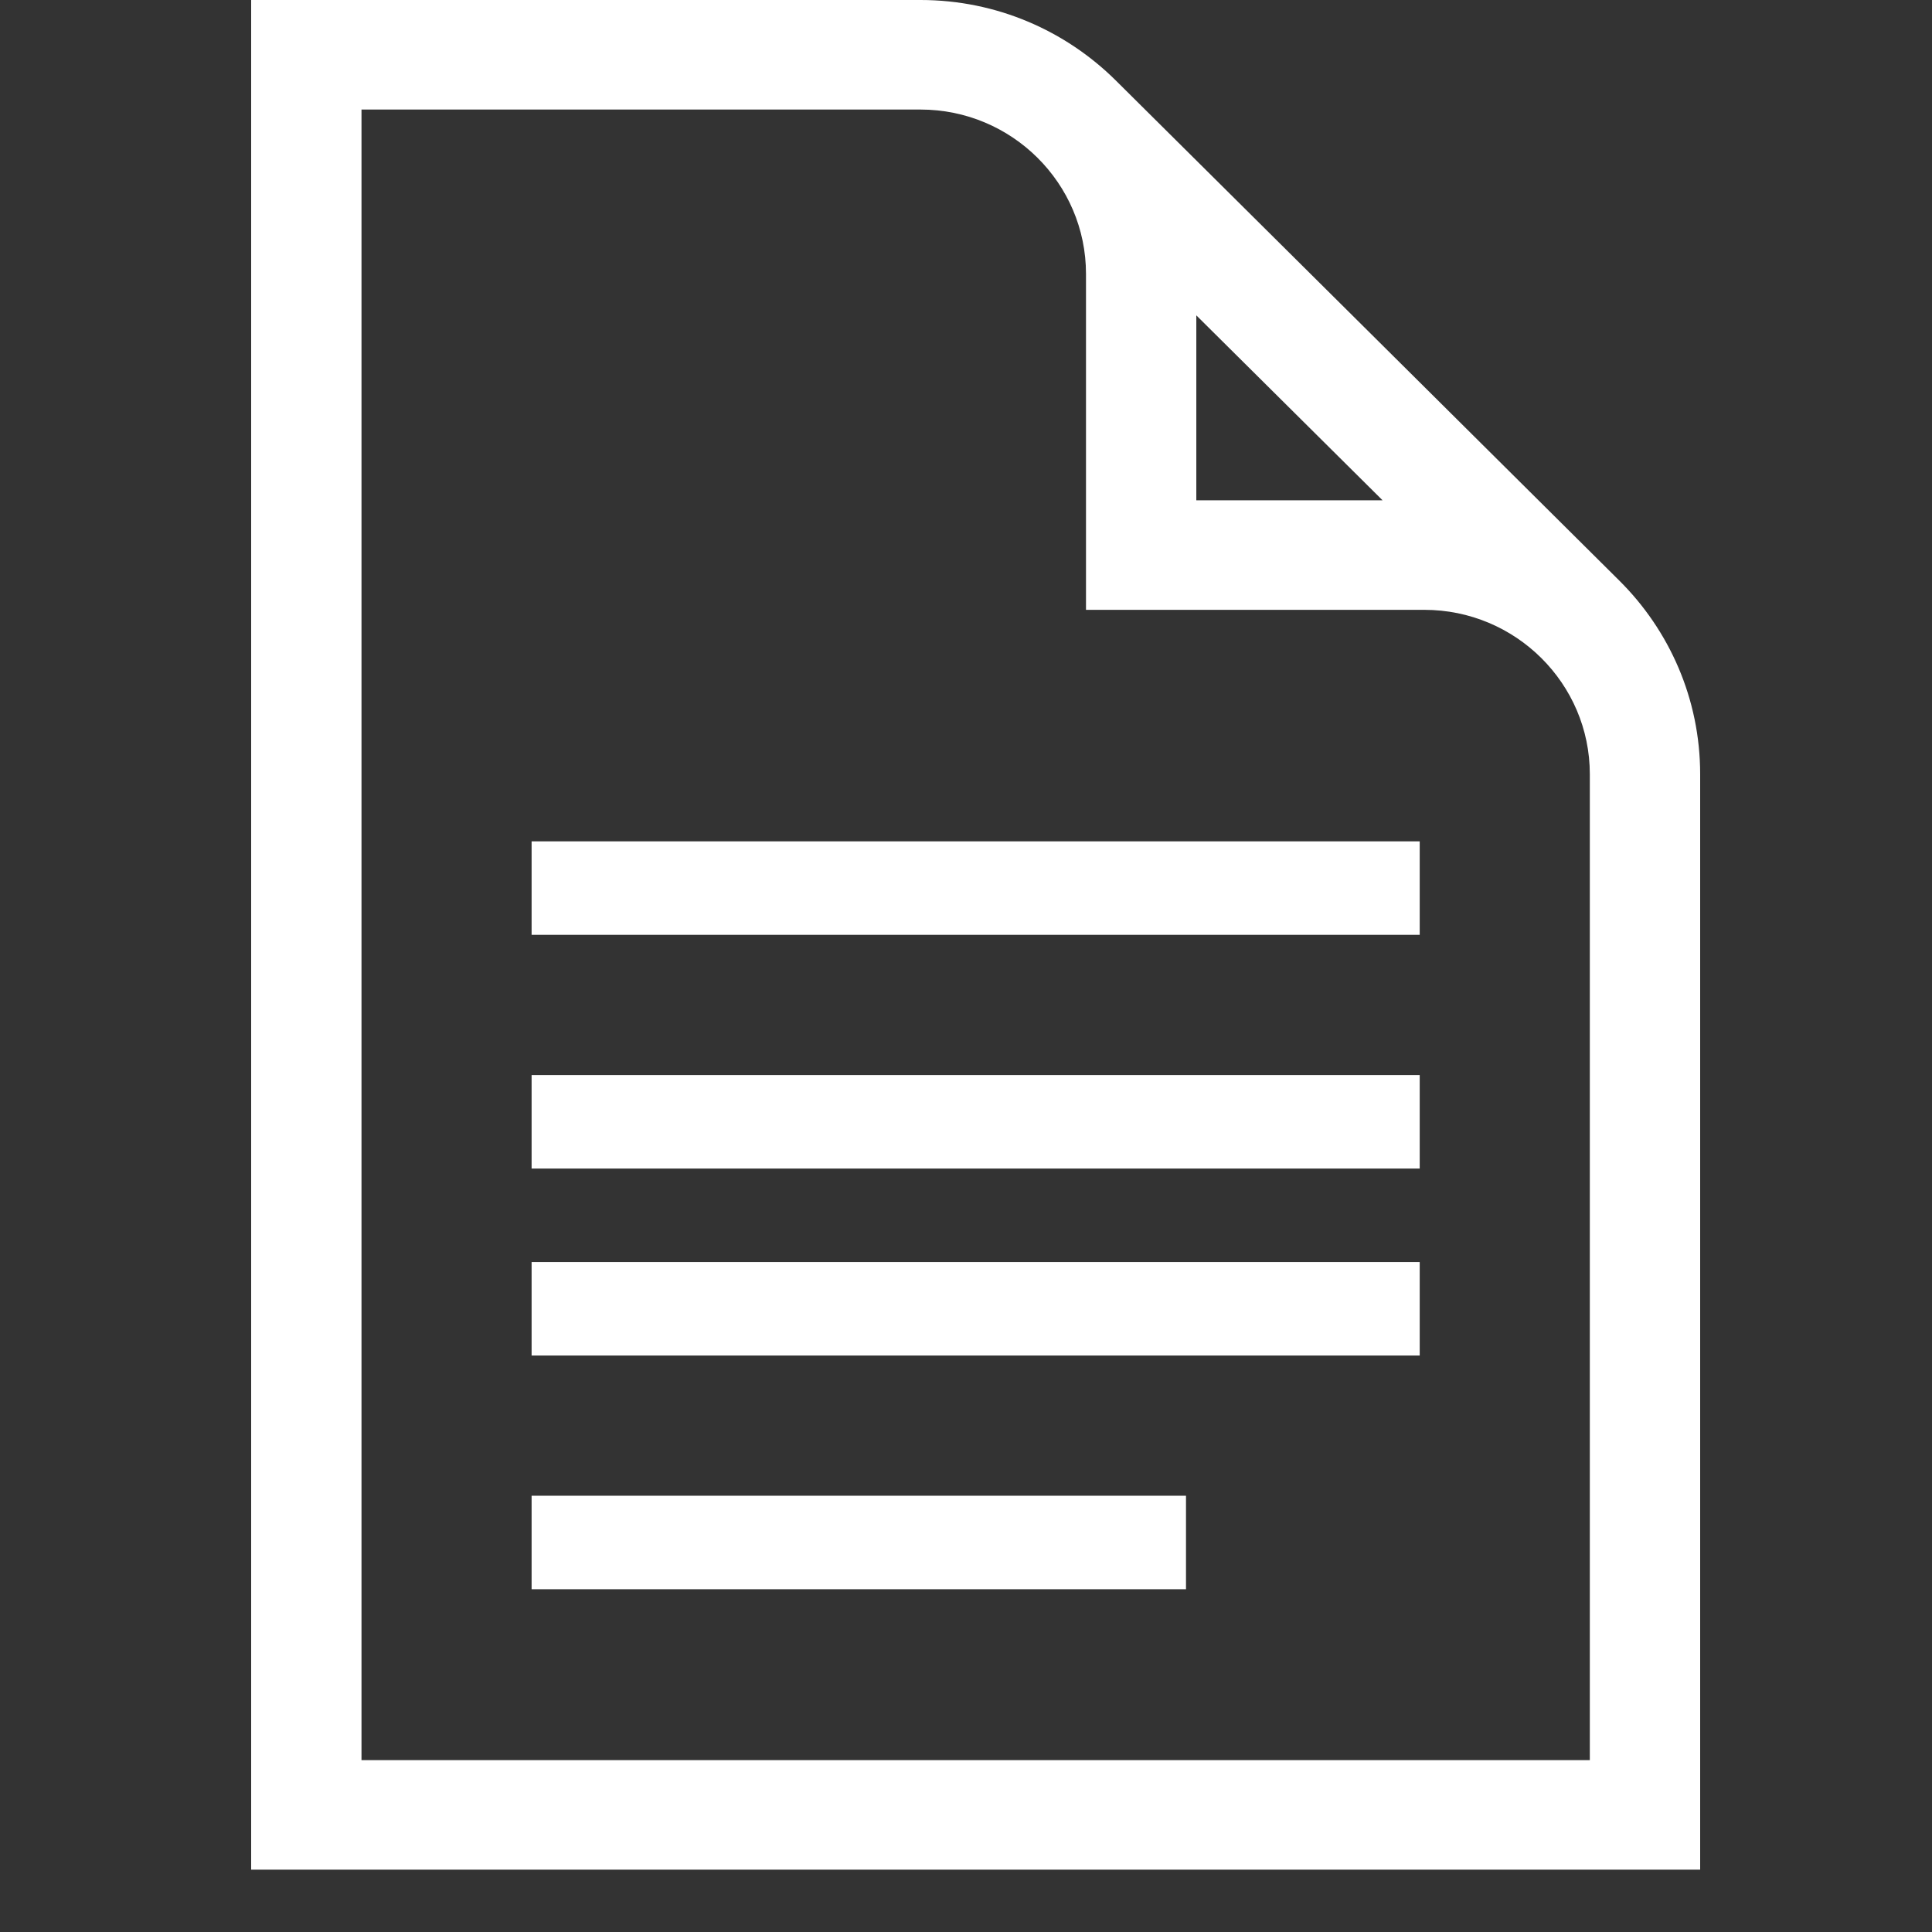 <?xml version="1.0" encoding="UTF-8"?>
<svg width="100px" height="100px" viewBox="0 0 100 100" version="1.1" xmlns="http://www.w3.org/2000/svg" xmlns:xlink="http://www.w3.org/1999/xlink">
    <rect x="0" y="0" width="100" height="100" fill="#333333" stroke="none"/>
    <!-- Generator: Sketch 57 (83077) - https://sketch.com -->
    <title>Artboard</title>
    <desc>Created with Sketch.</desc>
    <g id="Artboard" stroke="none" stroke-width="1" fill="none" fill-rule="evenodd">
        <g id="docs" transform="translate(13, 0)" fill="#FFFFFF" fill-rule="nonzero">
            <path d="M70.814,30.051 C70.818,30.047 44.74,4.152 44.74,4.152 C42.15,1.59 38.581,0 34.645,0 L0,0 L0,96.774 L75,96.774 L75,40.071 C75,36.162 73.399,32.618 70.814,30.051 Z M48.921,16.323 L58.561,25.895 L48.921,25.895 L48.921,16.323 Z M69.289,91.104 L5.711,91.104 L5.711,5.67 L34.645,5.67 C39.368,5.67 43.211,9.486 43.211,14.176 L43.211,31.565 L60.723,31.565 C65.447,31.565 69.289,35.381 69.289,40.071 L69.289,91.104 Z" id="Shape"></path>
            <polygon id="Path" points="14.516 77.419 48.387 77.419 48.387 82.258 14.516 82.258"></polygon>
            <polygon id="Path" points="14.516 65.323 60.484 65.323 60.484 70.161 14.516 70.161"></polygon>
            <polygon id="Path" points="14.516 55.645 60.484 55.645 60.484 60.484 14.516 60.484"></polygon>
            <polygon id="Path" points="14.516 43.548 60.484 43.548 60.484 48.387 14.516 48.387"></polygon>
        </g>
    </g>
</svg>